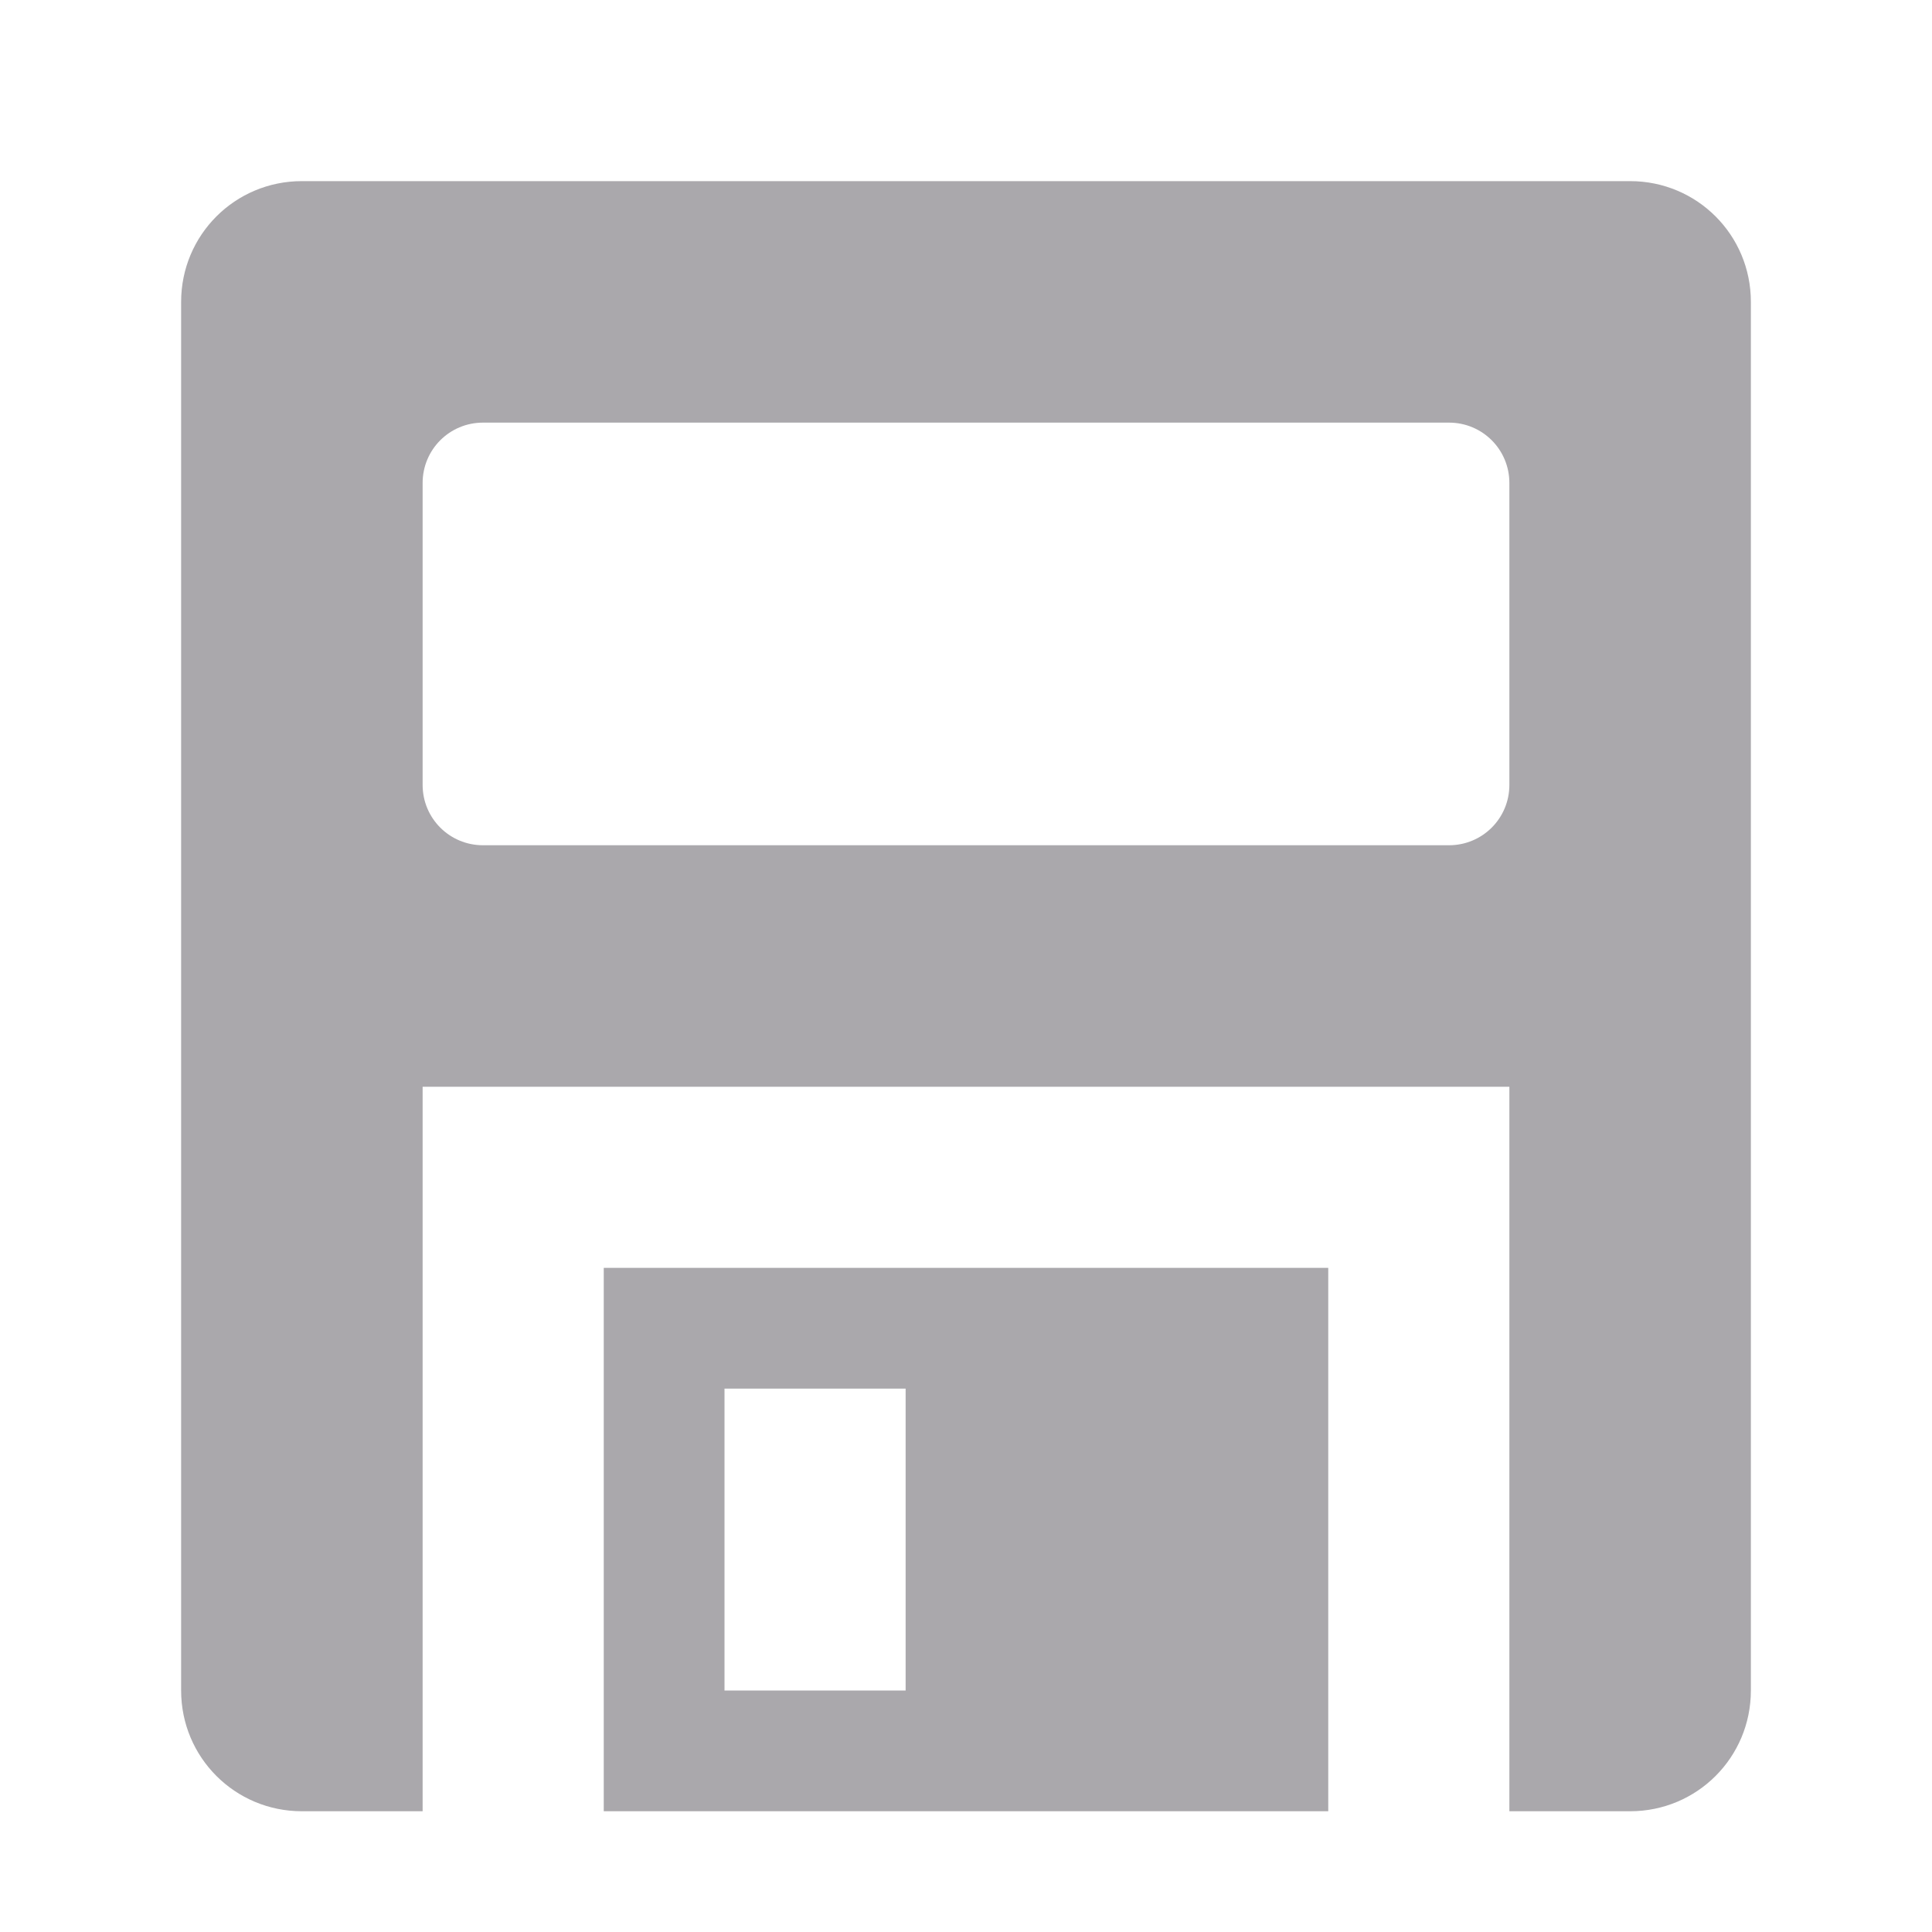 <svg viewBox="0 0 32 32" xmlns="http://www.w3.org/2000/svg"><path d="m5 3c-1.108 0-2 .892-2 2v23c0 1.108.892 2 2 2h2v-12h18v12h2c1.108 0 2-.892 2-2v-23c0-1.108-.892-2-2-2zm3 4h16c.554 0 1 .446 1 1v5c0 .554-.446 1-1 1h-16c-.554 0-1-.446-1-1v-5c0-.554.446-1 1-1zm2 14v9h12v-9zm2 2h3v5h-3z" fill="#aaa8ac"/></svg>